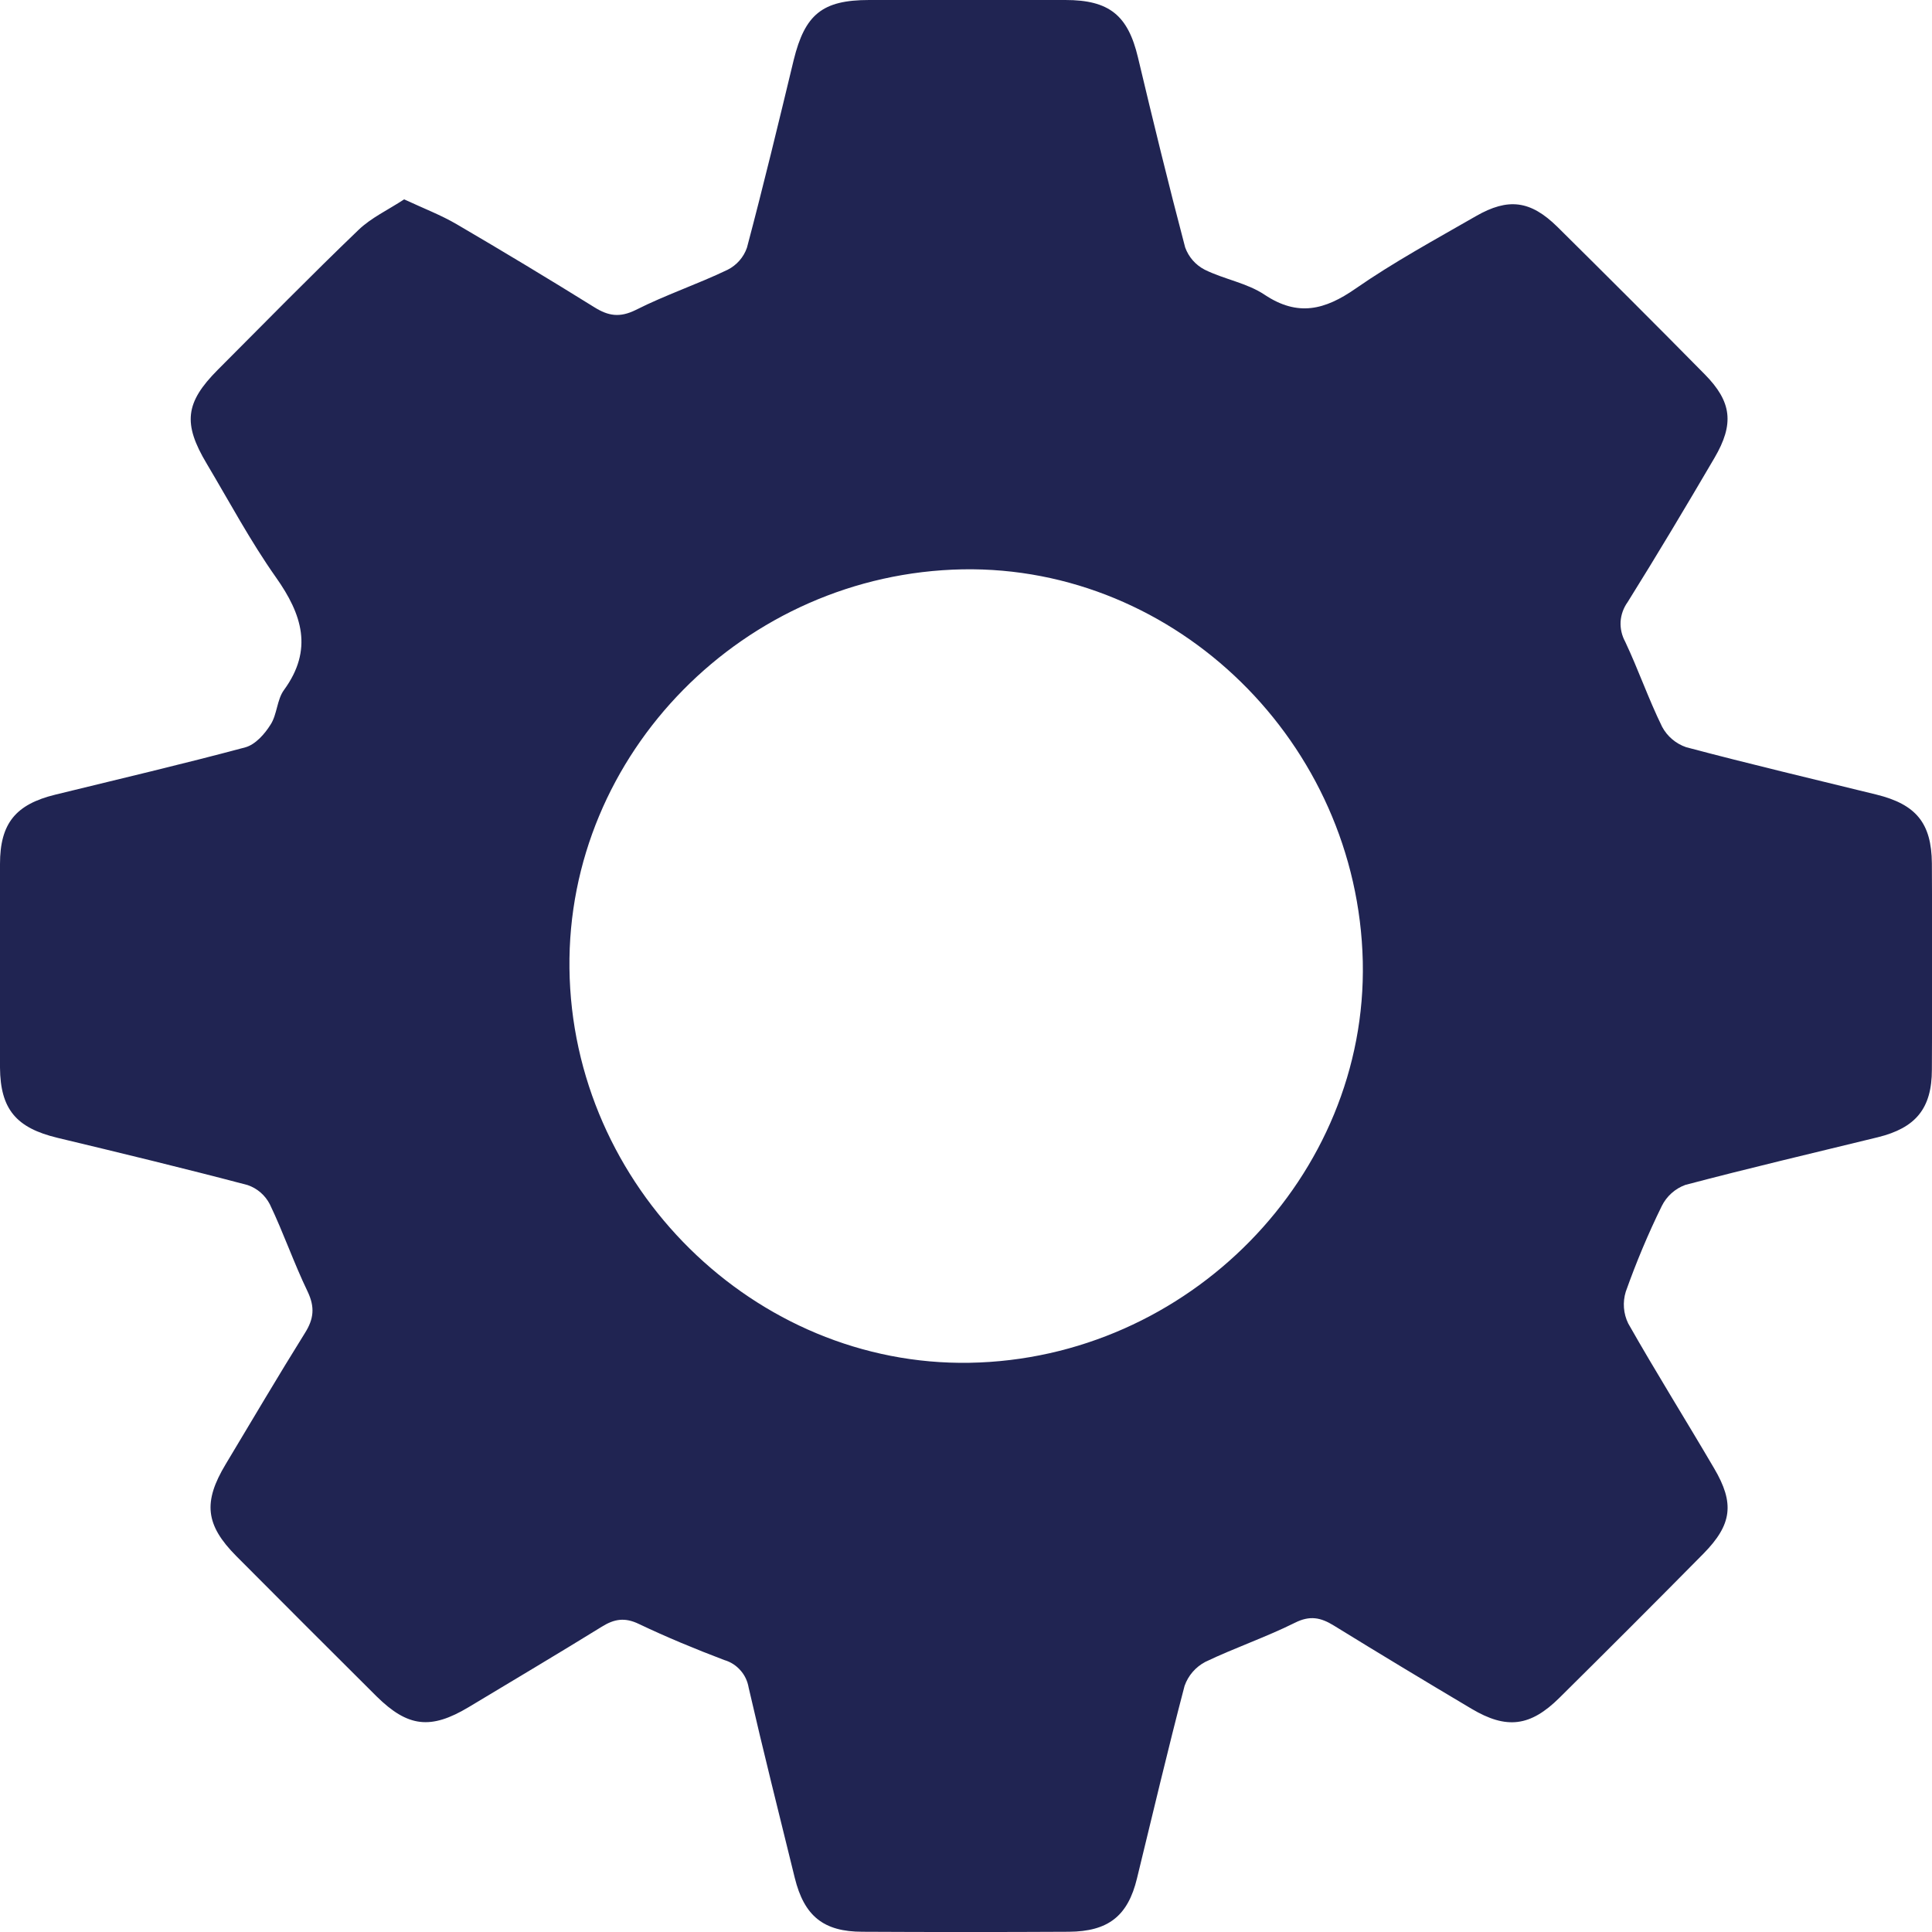 <svg width="16" height="16" viewBox="0 0 16 16" fill="none" xmlns="http://www.w3.org/2000/svg">
<path d="M3.347 1.651C3.513 1.728 3.654 1.782 3.782 1.857C4.165 2.081 4.545 2.31 4.923 2.545C5.037 2.616 5.131 2.633 5.265 2.567C5.512 2.442 5.776 2.354 6.026 2.234C6.101 2.196 6.159 2.13 6.186 2.051C6.323 1.535 6.448 1.016 6.573 0.497C6.666 0.12 6.809 0 7.198 0C7.74 0 8.282 0 8.823 0C9.187 0 9.341 0.127 9.424 0.475C9.549 1.001 9.677 1.526 9.815 2.049C9.844 2.129 9.901 2.194 9.976 2.233C10.137 2.313 10.327 2.343 10.473 2.441C10.749 2.625 10.973 2.566 11.225 2.391C11.543 2.17 11.886 1.984 12.223 1.79C12.491 1.636 12.675 1.66 12.897 1.878C13.306 2.283 13.714 2.69 14.118 3.1C14.342 3.327 14.364 3.51 14.198 3.793C13.963 4.194 13.725 4.593 13.479 4.987C13.445 5.034 13.425 5.09 13.421 5.148C13.418 5.205 13.431 5.263 13.459 5.314C13.568 5.545 13.652 5.789 13.765 6.019C13.807 6.098 13.879 6.159 13.964 6.188C14.487 6.327 15.013 6.451 15.538 6.58C15.868 6.661 15.996 6.816 15.999 7.15C16.002 7.719 16.002 8.288 15.999 8.858C15.999 9.181 15.864 9.341 15.552 9.418C15.02 9.548 14.487 9.673 13.957 9.813C13.872 9.844 13.802 9.907 13.762 9.988C13.649 10.218 13.55 10.455 13.464 10.697C13.437 10.784 13.444 10.878 13.484 10.96C13.713 11.364 13.96 11.758 14.195 12.159C14.367 12.45 14.344 12.626 14.107 12.867C13.712 13.267 13.314 13.665 12.915 14.06C12.674 14.299 12.477 14.324 12.186 14.151C11.804 13.924 11.424 13.695 11.046 13.462C10.939 13.396 10.849 13.376 10.724 13.439C10.483 13.559 10.224 13.647 9.982 13.763C9.902 13.805 9.84 13.876 9.81 13.962C9.671 14.491 9.546 15.024 9.416 15.556C9.341 15.867 9.178 15.996 8.851 15.998C8.282 16.001 7.713 16.001 7.143 15.998C6.819 15.998 6.66 15.867 6.582 15.552C6.453 15.027 6.321 14.503 6.2 13.976C6.191 13.923 6.168 13.873 6.132 13.833C6.097 13.793 6.051 13.763 5.999 13.748C5.759 13.657 5.522 13.559 5.291 13.449C5.175 13.393 5.088 13.407 4.985 13.471C4.619 13.697 4.25 13.916 3.881 14.138C3.567 14.326 3.378 14.304 3.119 14.049C2.731 13.663 2.343 13.275 1.957 12.887C1.701 12.629 1.68 12.44 1.869 12.126C2.087 11.763 2.301 11.399 2.525 11.04C2.599 10.923 2.609 10.826 2.548 10.697C2.434 10.461 2.348 10.21 2.235 9.974C2.196 9.898 2.13 9.841 2.05 9.814C1.527 9.676 1.002 9.549 0.476 9.423C0.135 9.341 0.003 9.187 0 8.842C0 8.28 0 7.717 0 7.155C0 6.819 0.13 6.661 0.458 6.581C0.984 6.452 1.51 6.329 2.032 6.189C2.115 6.166 2.192 6.079 2.24 6.002C2.295 5.919 2.293 5.794 2.352 5.714C2.595 5.381 2.503 5.089 2.285 4.781C2.074 4.482 1.9 4.156 1.712 3.84C1.513 3.507 1.534 3.334 1.802 3.064C2.189 2.676 2.573 2.284 2.969 1.904C3.074 1.803 3.213 1.739 3.347 1.651ZM8.029 11.286C9.841 11.255 11.325 9.74 11.286 7.962C11.244 6.154 9.745 4.684 7.972 4.715C6.166 4.749 4.695 6.239 4.716 8.019C4.737 9.827 6.249 11.316 8.029 11.286Z" fill="#202452"/>
</svg>
